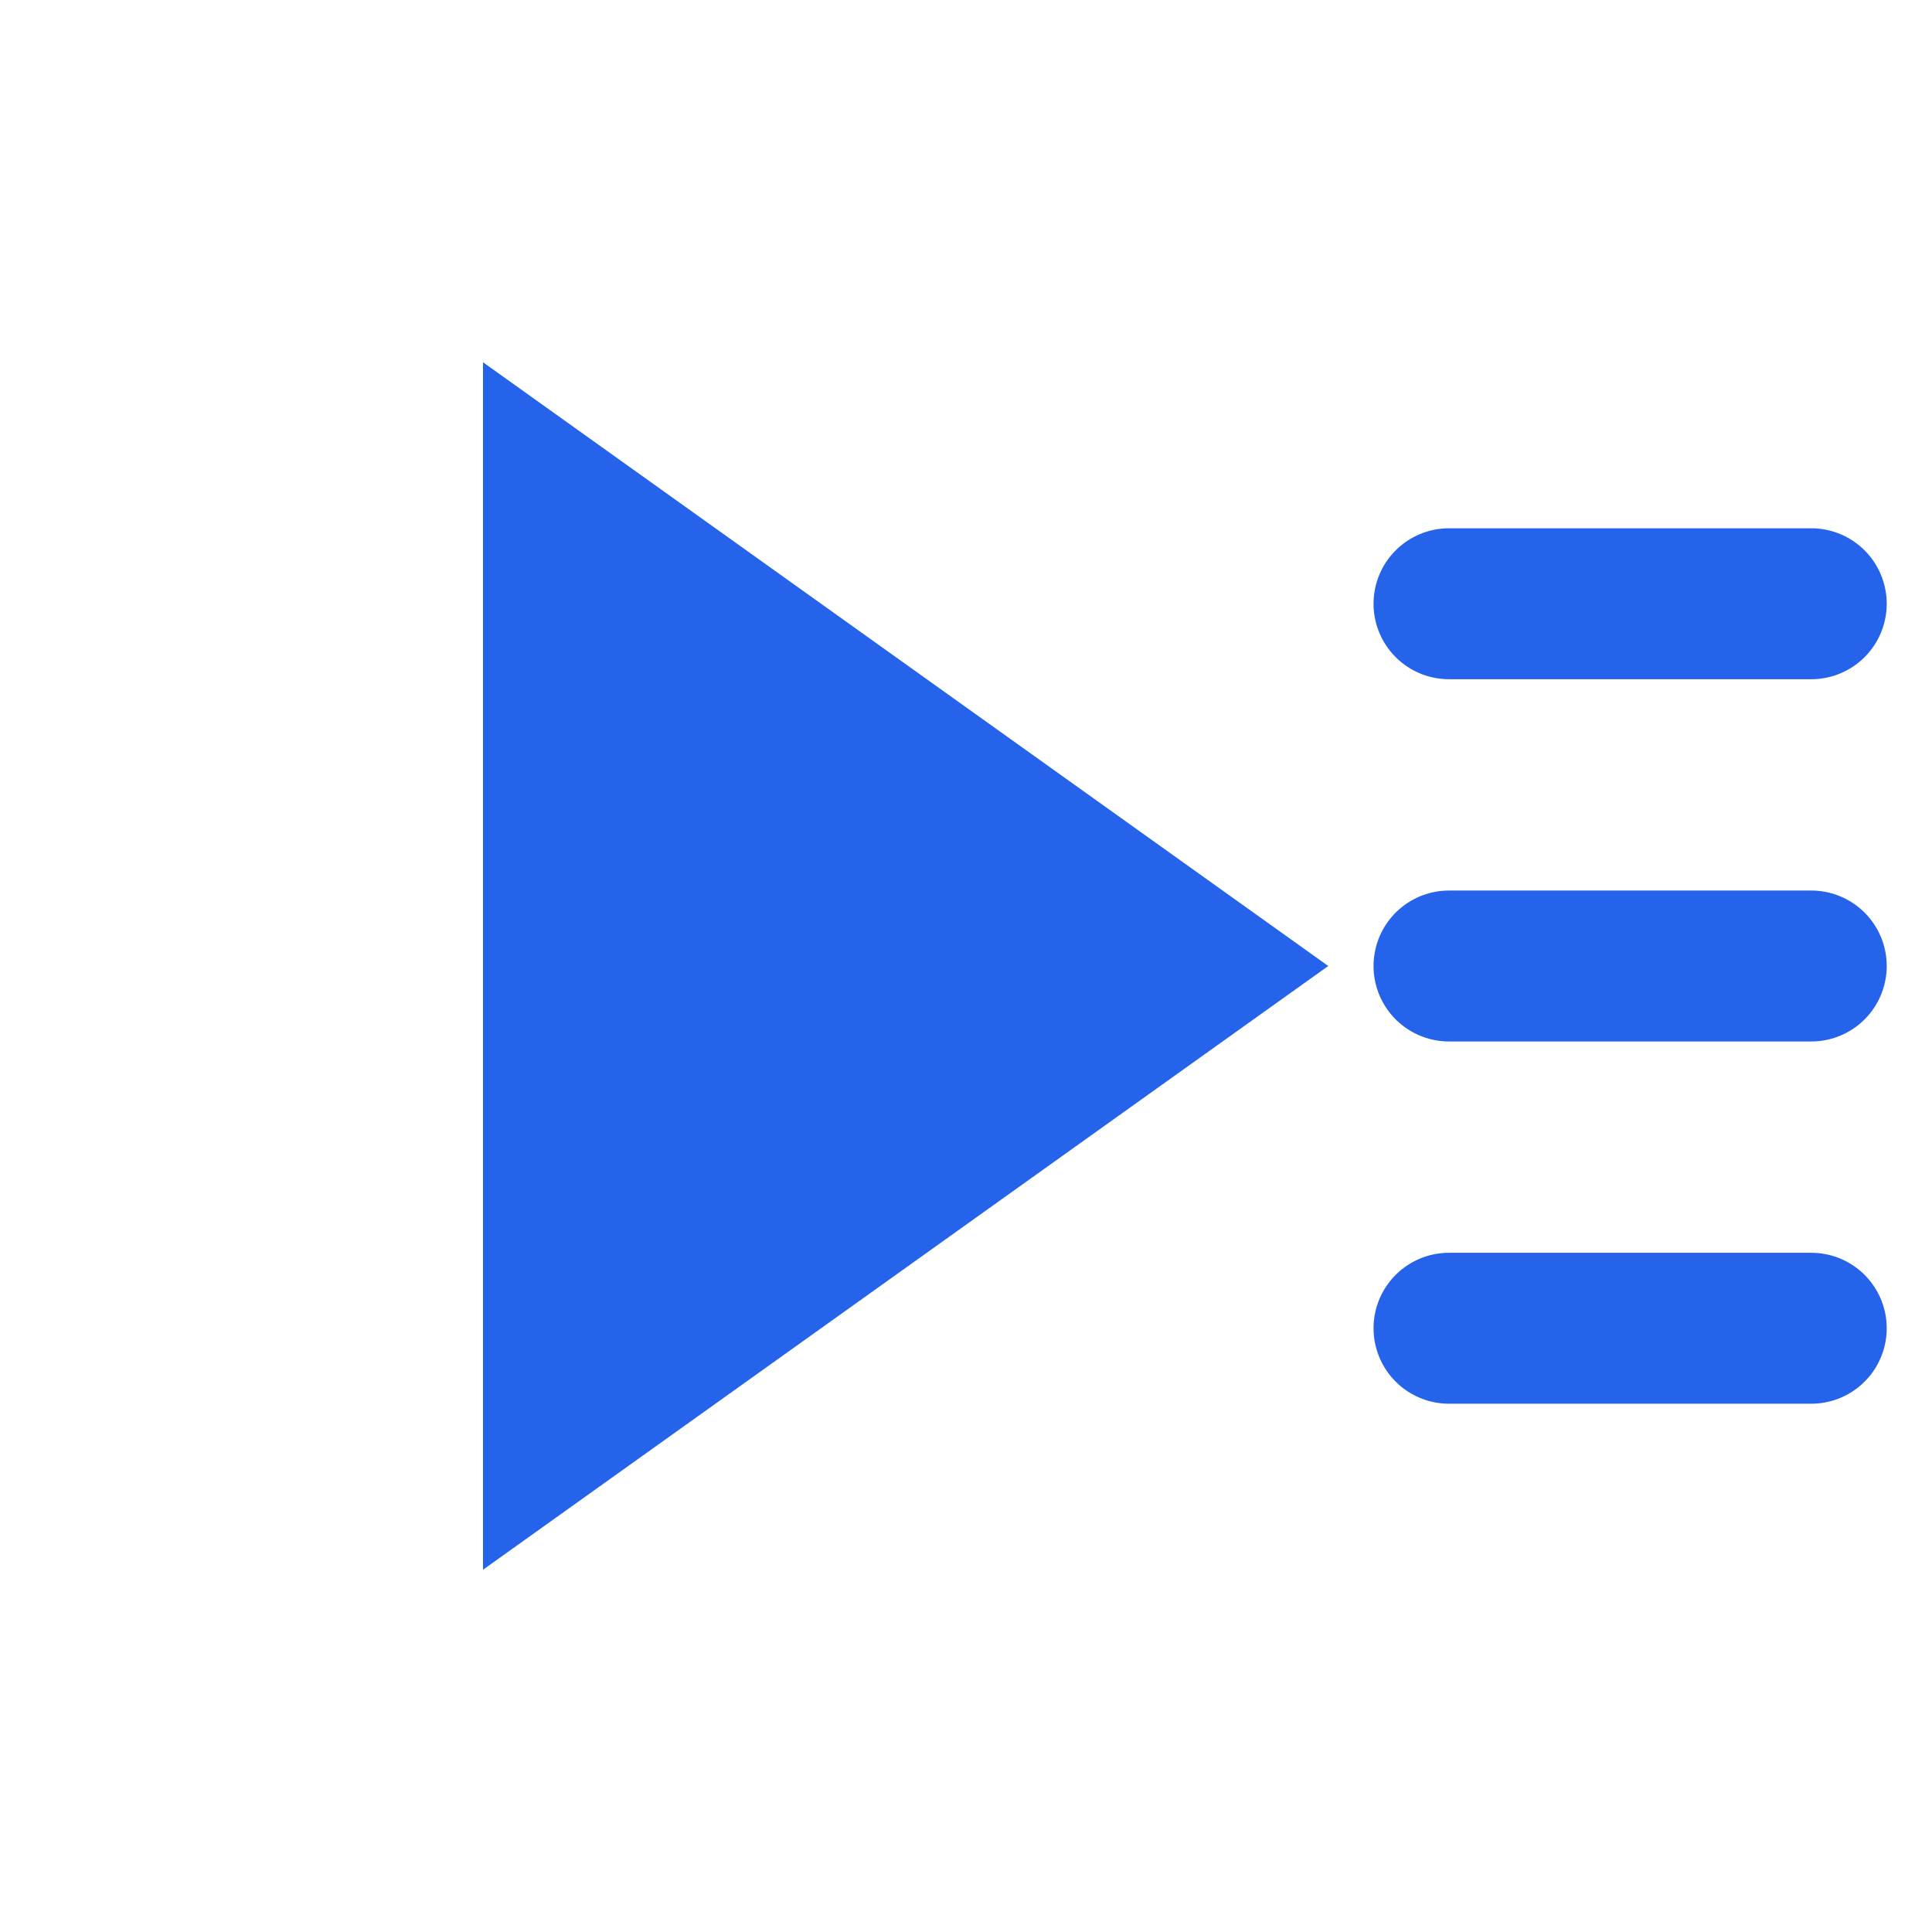 <?xml version="1.0" encoding="UTF-8"?>
<svg width="32" height="32" viewBox="0 0 32 32" xmlns="http://www.w3.org/2000/svg">
    <!-- Play triangle -->
    <polygon points="8,6 8,26 22,16" fill="#2563eb" />
    <!-- Horizontal lines (phrases) with thicker stroke -->
    <line x1="24" y1="10" x2="30" y2="10" stroke="#2563eb" stroke-width="2.5" stroke-linecap="round" />
    <line x1="24" y1="16" x2="30" y2="16" stroke="#2563eb" stroke-width="2.5" stroke-linecap="round" />
    <line x1="24" y1="22" x2="30" y2="22" stroke="#2563eb" stroke-width="2.5" stroke-linecap="round" />
</svg>